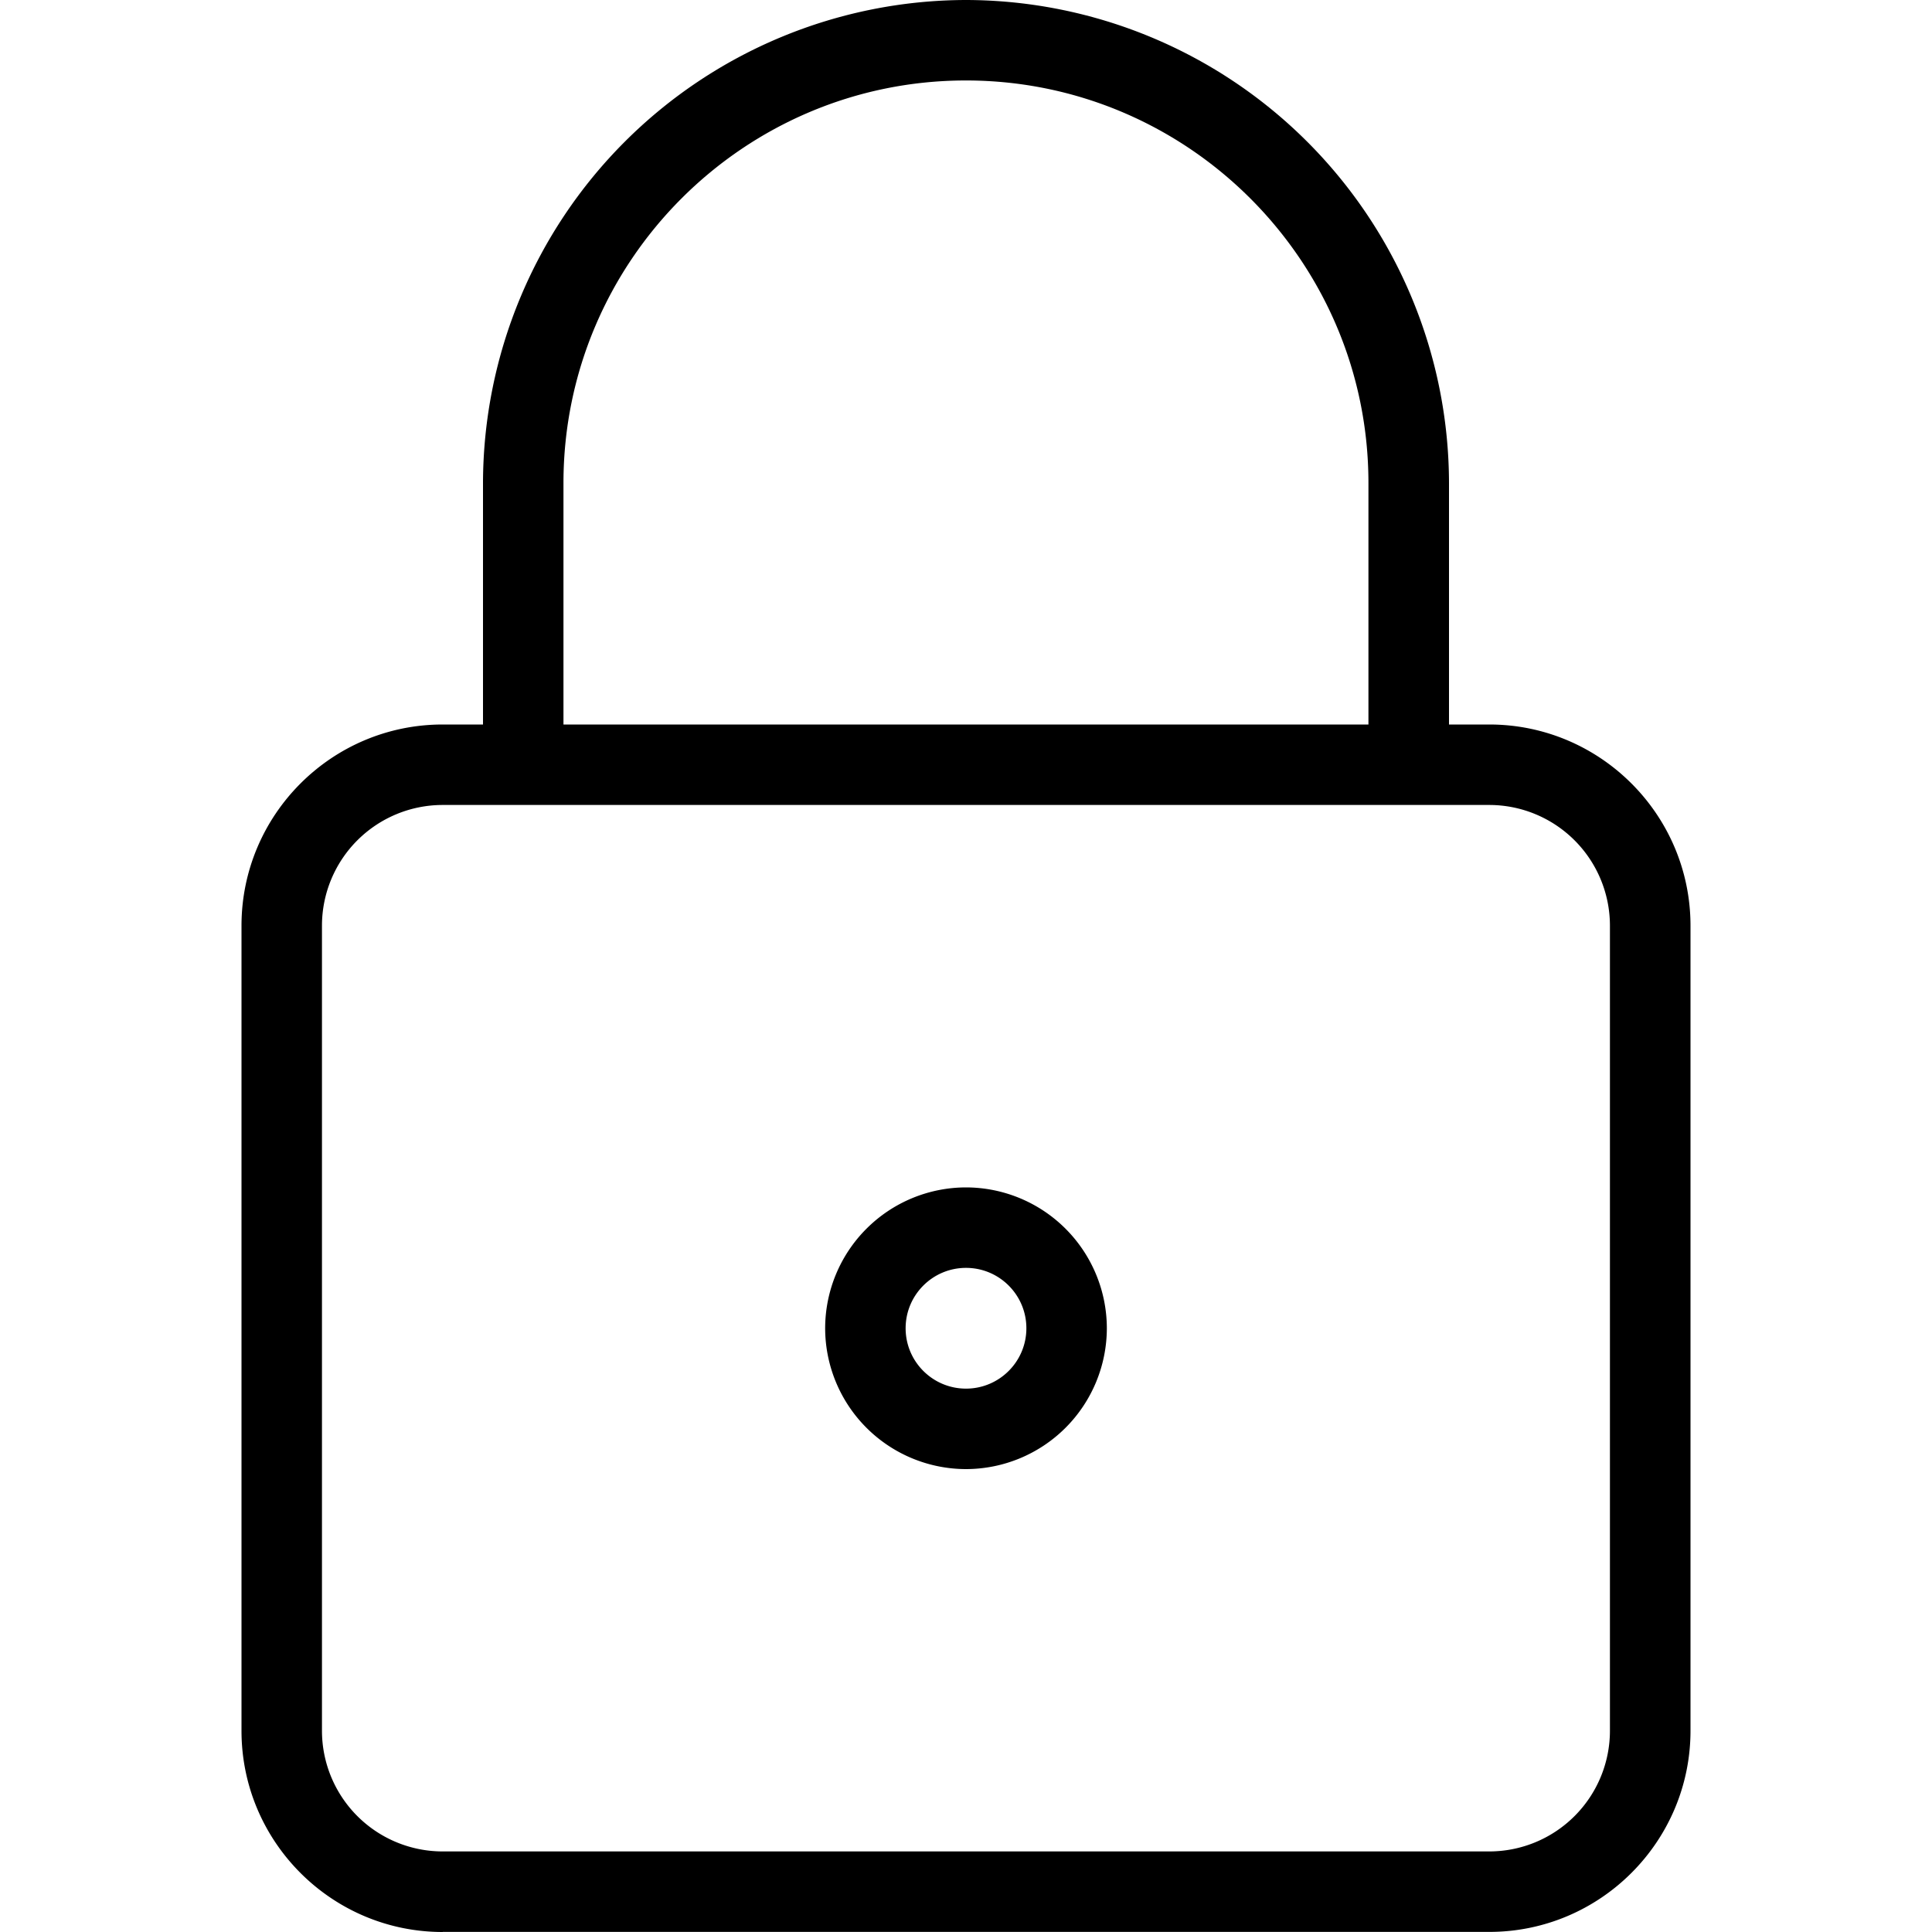 <svg xmlns="http://www.w3.org/2000/svg" width="20" height="20" fill="#000"  xmlns:v="https://vecta.io/nano"><path d="M4.583 20C3.434 20 2.5 19.065 2.5 17.917V9.583c0-1.149.934-2.083 2.083-2.083H5V5a5.01 5.01 0 0 1 5-5 5.01 5.01 0 0 1 5 5v2.5h.417c1.148 0 2.083.934 2.083 2.083v8.333c0 1.148-.935 2.083-2.083 2.083H4.583zm0-11.667a1.25 1.25 0 0 0-1.25 1.25v8.333a1.25 1.25 0 0 0 1.25 1.25h10.833a1.25 1.25 0 0 0 1.25-1.25V9.583a1.25 1.25 0 0 0-1.25-1.25H4.583zm9.583-.833V5c0-2.297-1.869-4.167-4.167-4.167S5.833 2.703 5.833 5v2.5h8.333zM10 15.208a1.46 1.46 0 0 1-1.458-1.458A1.46 1.46 0 0 1 10 12.292a1.46 1.46 0 0 1 1.458 1.458A1.46 1.46 0 0 1 10 15.208zm0-2.083c-.345 0-.625.28-.625.625s.28.625.625.625.625-.28.625-.625-.28-.625-.625-.625z"/></svg>